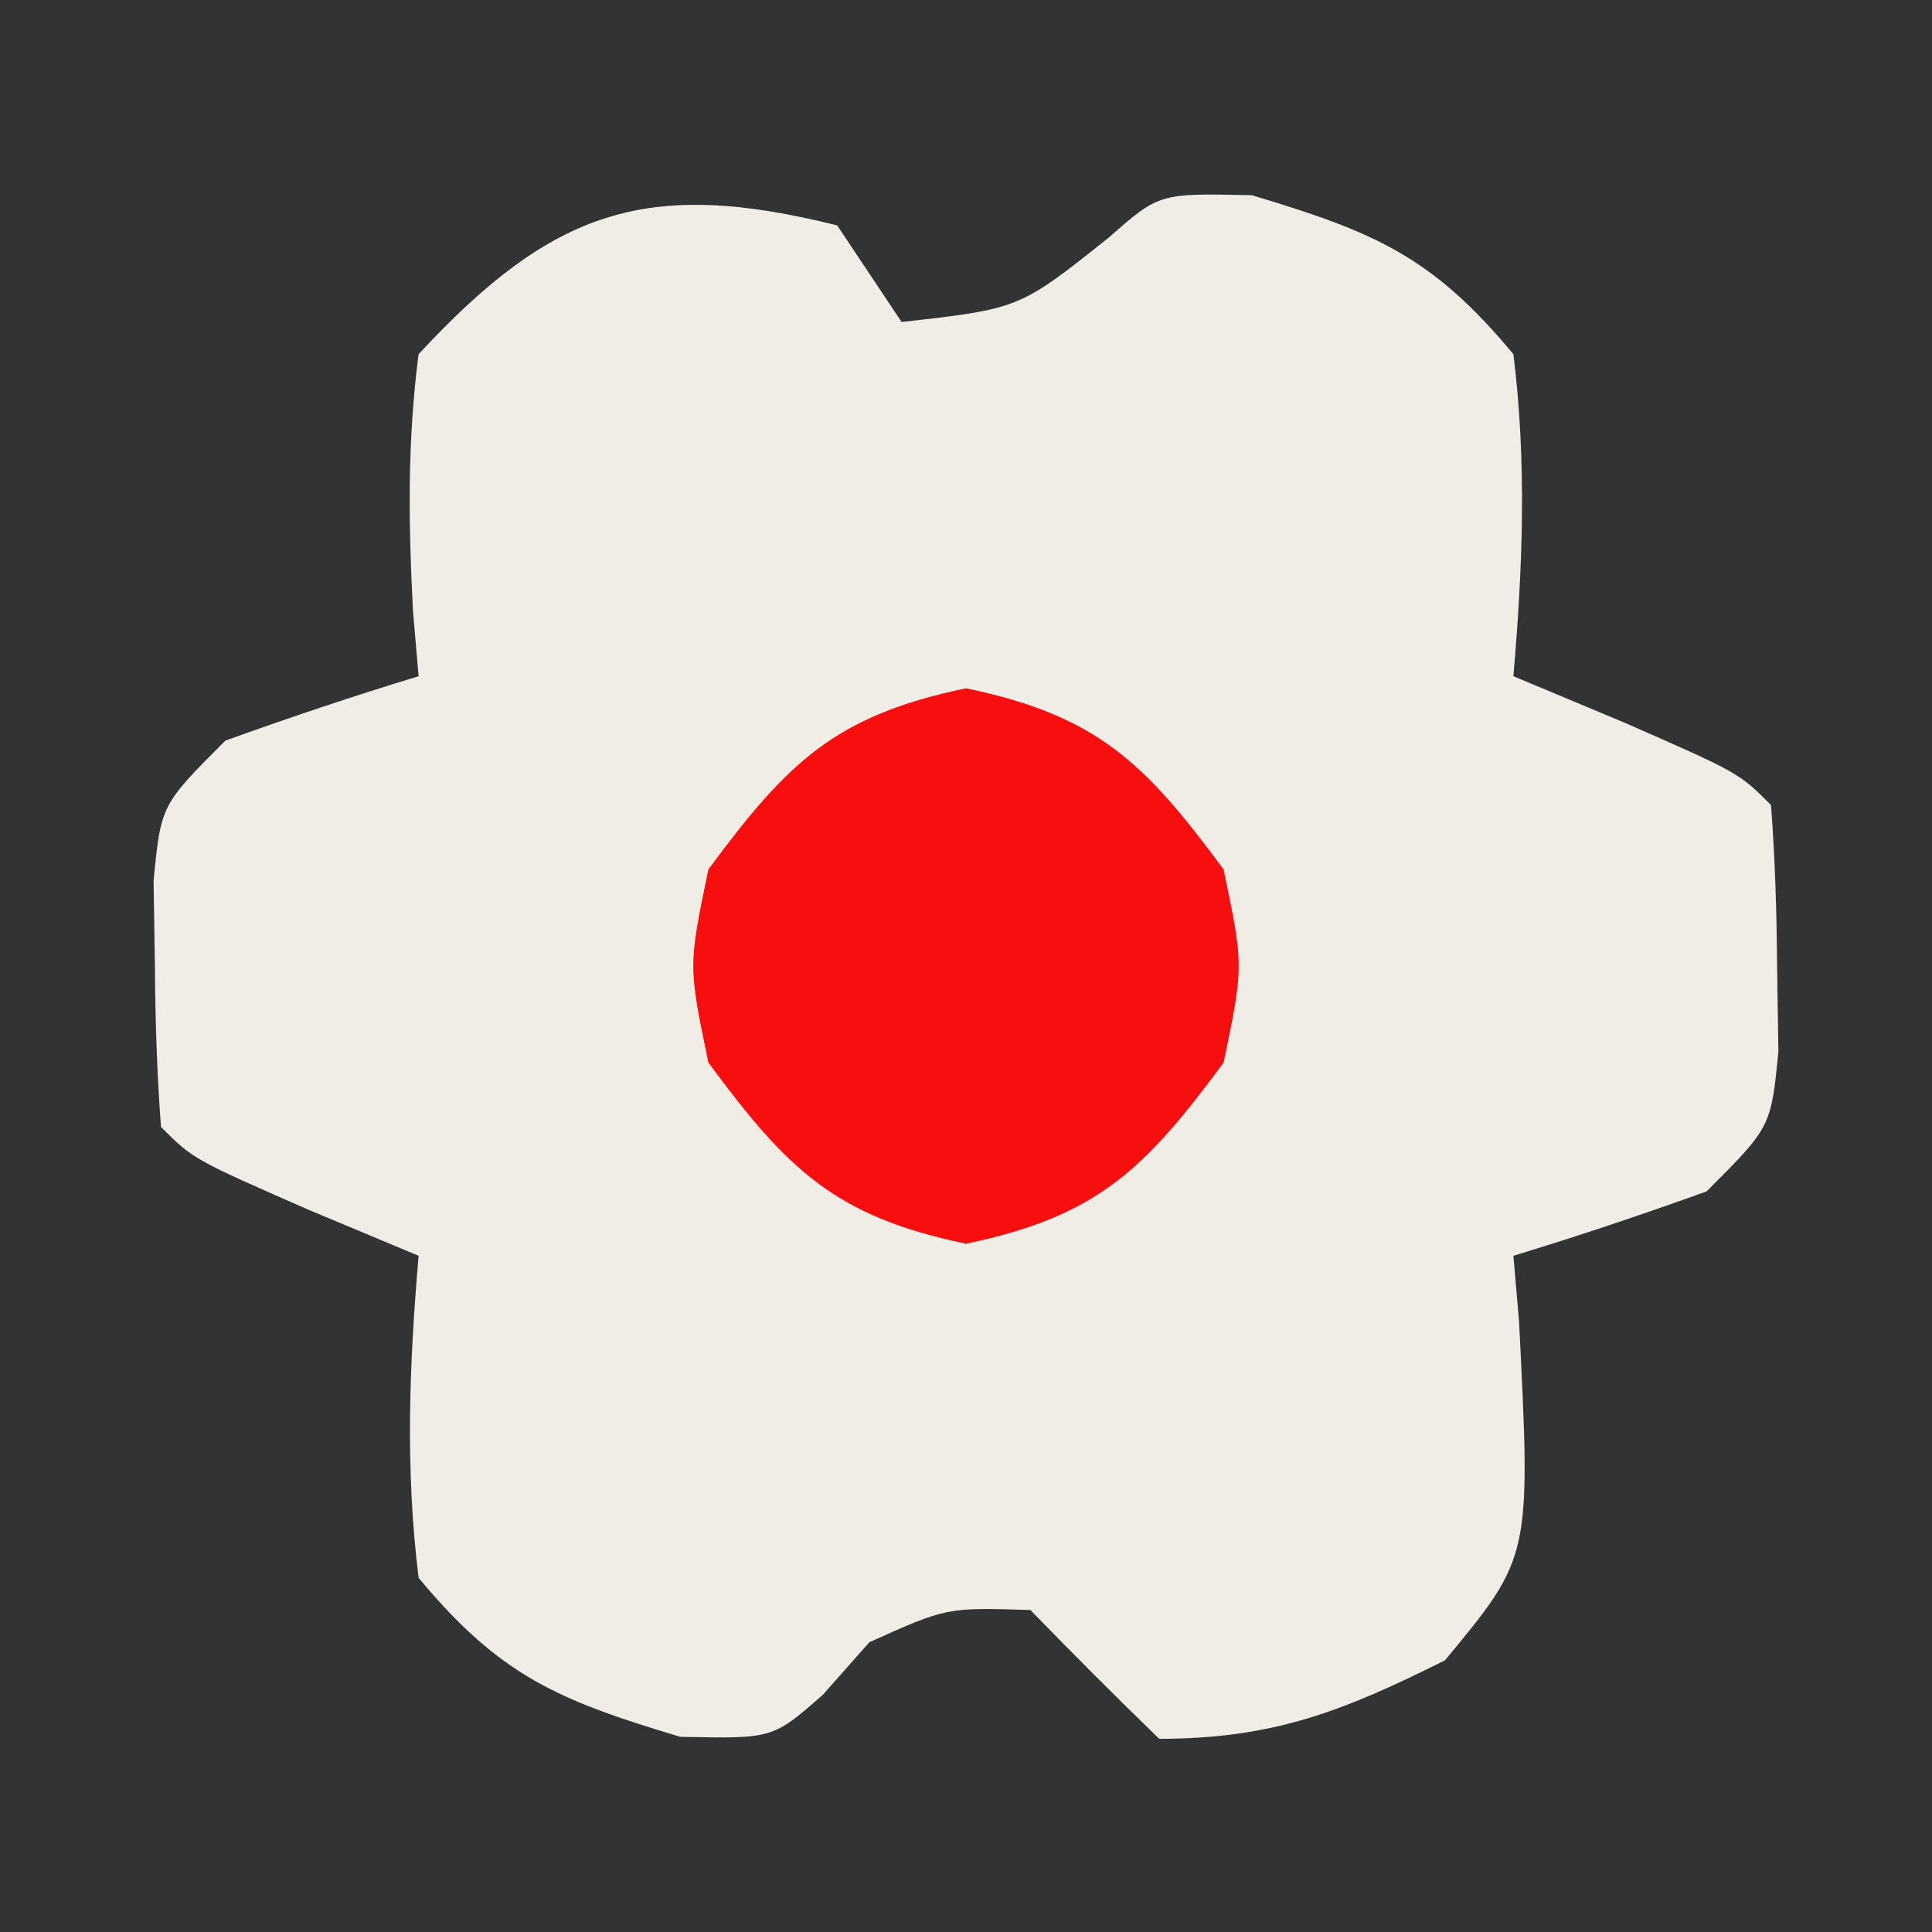 <svg version="1.1" xmlns="http://www.w3.org/2000/svg" width="60px" height="60px" transform="rotate(0) scale(1, 1)">
<rect width="100%" height="100%" fill="#333333" stroke="none"/>
<path d="M0 0 C0.66 0.99 1.32 1.98 2 3 C5.662 2.588 5.662 2.588 8.438 0.375 C10 -1 10 -1 12.875 -0.938 C16.65 0.195 18.463 0.941 21 4 C21.418 7.373 21.29 10.619 21 14 C22.702 14.712 22.702 14.712 24.438 15.438 C28 17 28 17 29 18 C29.125 19.642 29.176 21.291 29.188 22.938 C29.202 23.833 29.216 24.729 29.23 25.652 C29 28 29 28 27 30 C25.016 30.714 23.017 31.386 21 32 C21.058 32.675 21.116 33.351 21.176 34.047 C21.545 41.343 21.545 41.343 18.875 44.562 C15.715 46.143 13.547 47 10 47 C8.646 45.687 7.312 44.354 6 43 C3.401 42.92 3.401 42.92 1 44 C0.526 44.536 0.051 45.072 -0.438 45.625 C-2 47 -2 47 -4.875 46.938 C-8.65 45.805 -10.463 45.059 -13 42 C-13.418 38.627 -13.29 35.381 -13 32 C-14.134 31.526 -15.269 31.051 -16.438 30.562 C-20 29 -20 29 -21 28 C-21.125 26.358 -21.176 24.709 -21.188 23.062 C-21.202 22.167 -21.216 21.271 -21.23 20.348 C-21 18 -21 18 -19 16 C-17.016 15.286 -15.017 14.614 -13 14 C-13.087 12.987 -13.087 12.987 -13.176 11.953 C-13.314 9.228 -13.353 6.708 -13 4 C-8.826 -0.504 -5.894 -1.473 0 0 Z " fill="#f0ede7" transform="translate(26,7)"/>
<path d="M0 0 C4.074 0.849 5.544 2.302 8 5.625 C8.625 8.625 8.625 8.625 8 11.625 C5.544 14.948 4.074 16.401 0 17.25 C-4.074 16.401 -5.544 14.948 -8 11.625 C-8.625 8.625 -8.625 8.625 -8 5.625 C-5.544 2.302 -4.074 0.849 0 0 Z " fill="#f70f0f" transform="translate(30,21.375)"/>
</svg>